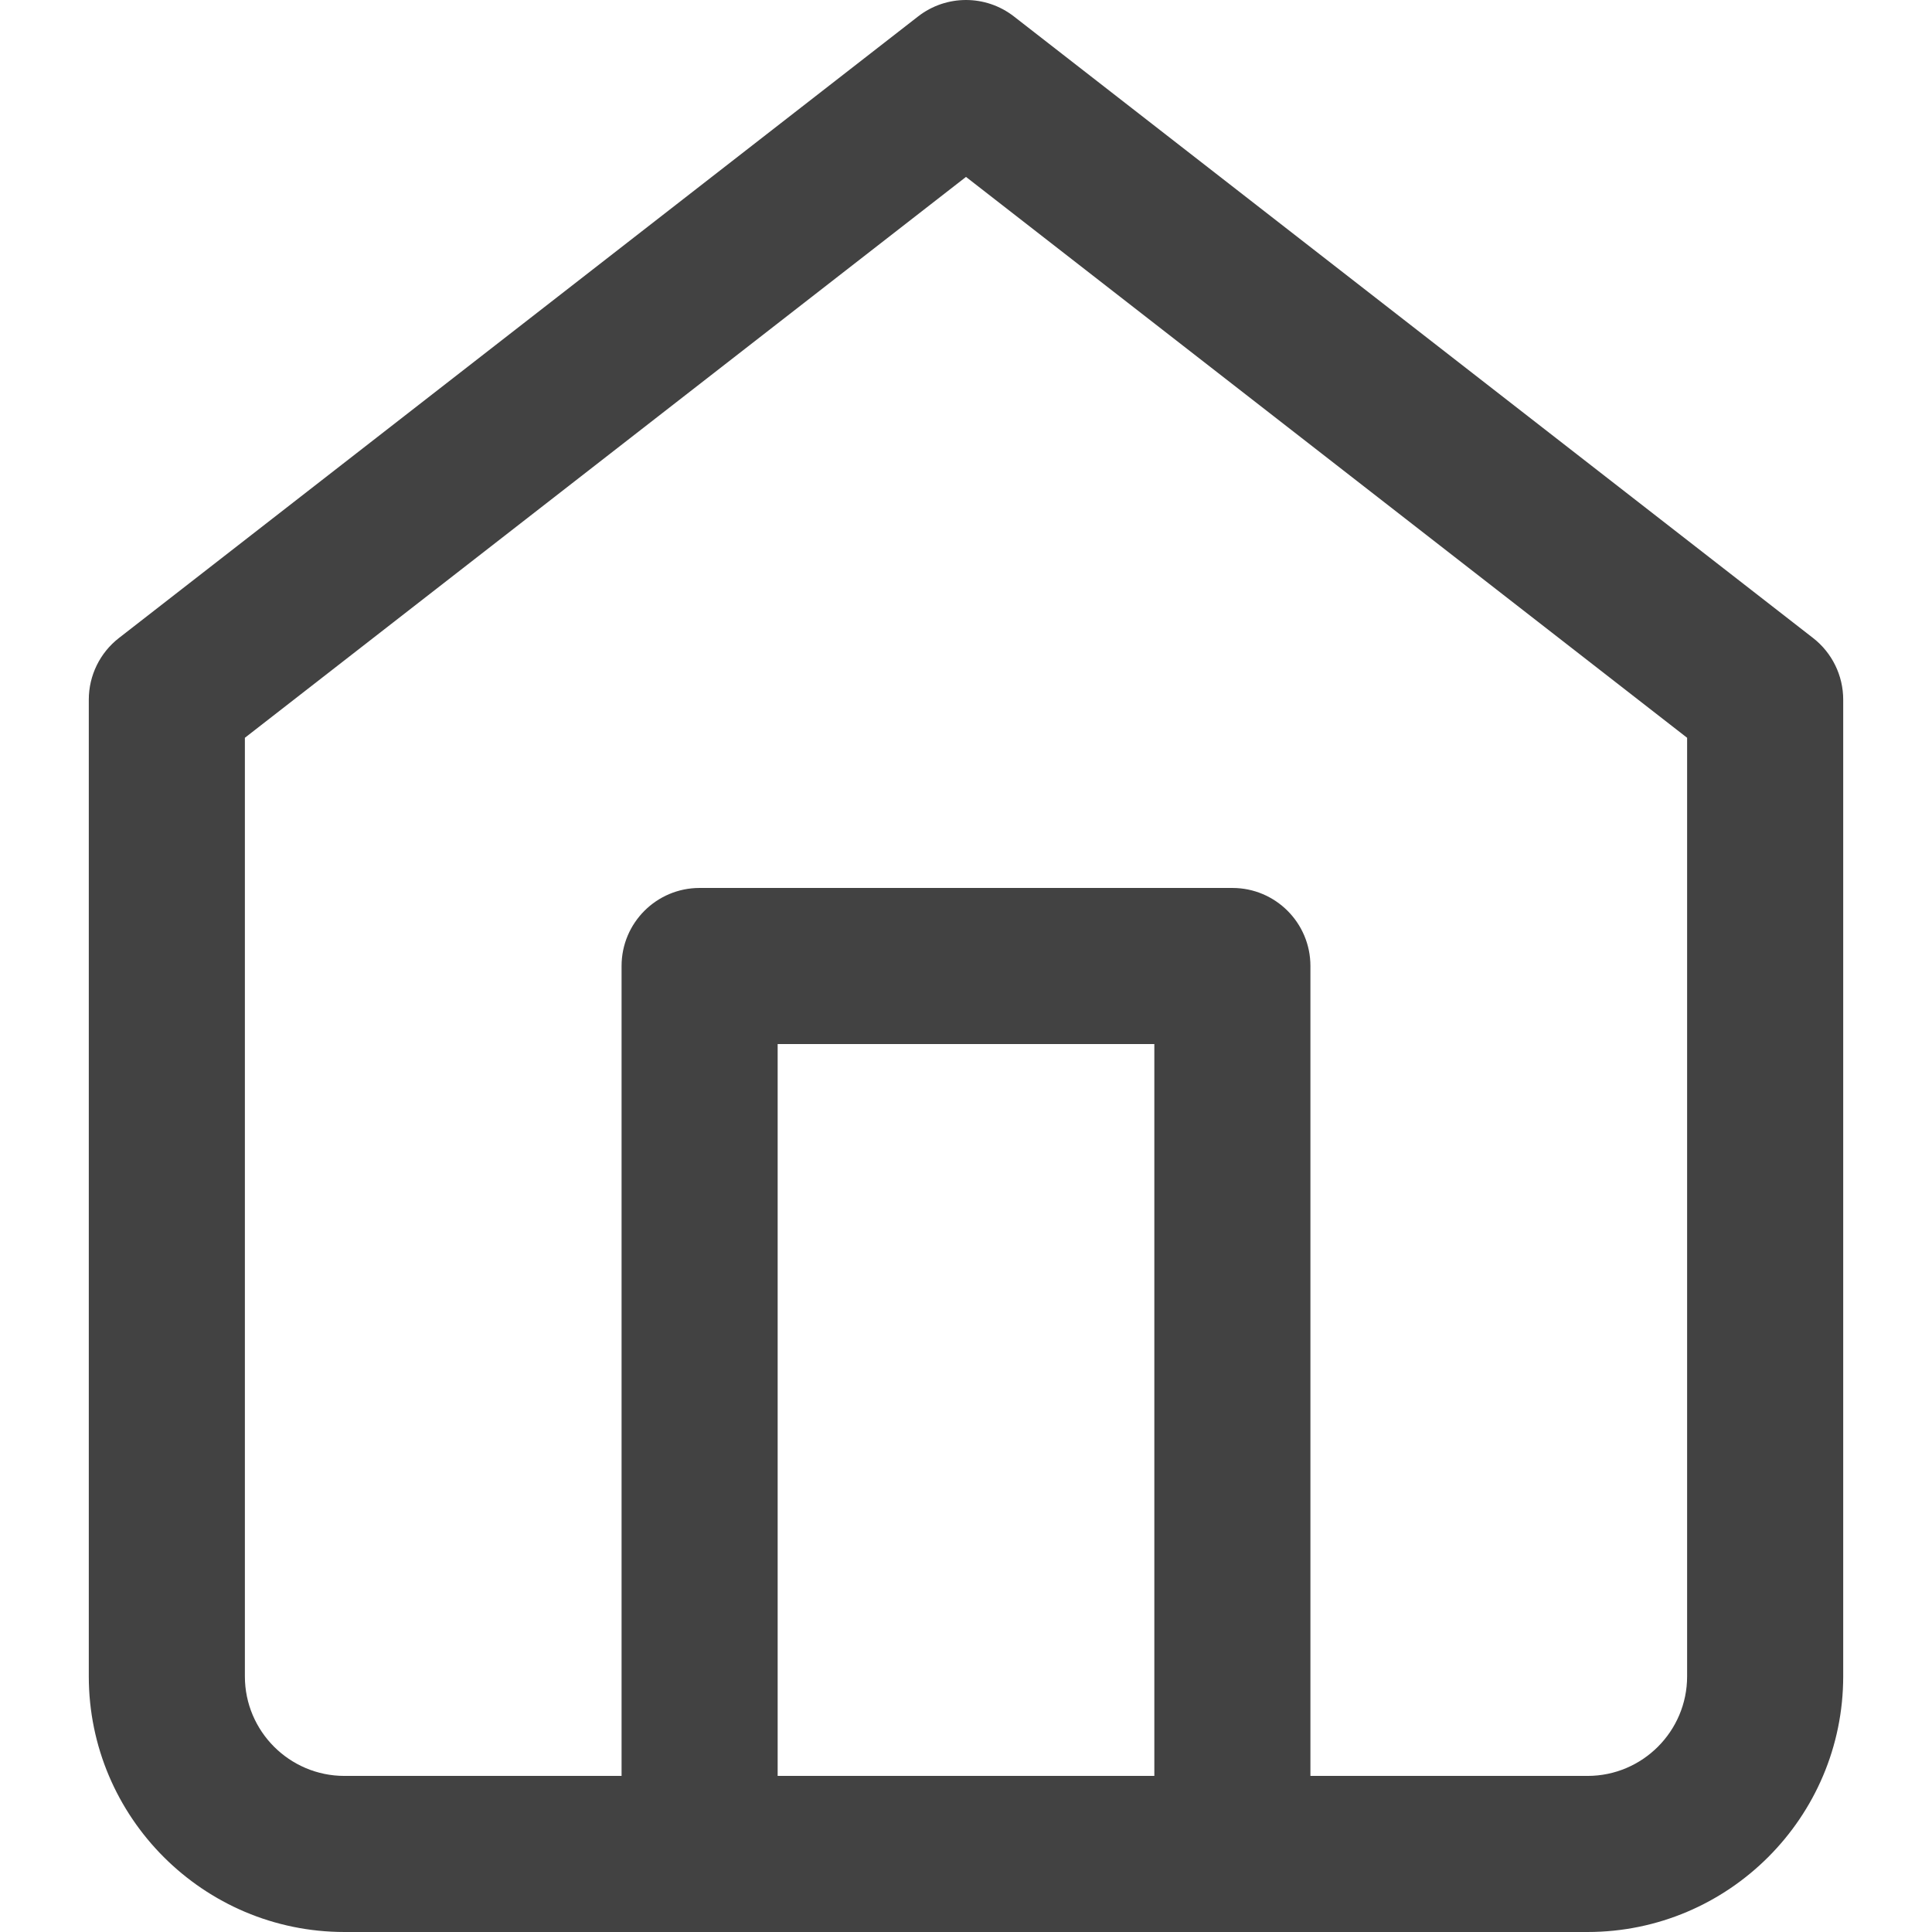 <?xml version="1.0"?>
<svg xmlns="http://www.w3.org/2000/svg" version="1.1" id="Layer_1" x="0px" y="0px" viewBox="0 0 512 512"
     style="enable-background:new 0 0 512 512;" xml:space="preserve" width="512px" height="512px"><g><g>
	<g>
		<path d="M480.483,169.079L268.697,4.357c-7.468-5.808-17.926-5.809-25.395,0L31.516,169.079    c-5.038,3.918-7.985,9.943-7.985,16.325v258.85c0,37.355,30.391,67.746,67.746,67.746h329.445    c37.356,0,67.746-30.391,67.747-67.746v-258.85C488.469,179.022,485.521,172.998,480.483,169.079z M447.103,444.254    c0,14.547-11.835,26.381-26.381,26.381H91.277c-14.547,0-26.381-11.835-26.381-26.381V195.519L255.999,46.883l191.104,148.636    V444.254z"
              data-original="#000000" class="active-path" data-old_color="#000000" fill="#424242"/>
	</g>
</g><g>
	<g>
		<path d="M326.595,235.317H185.404c-11.422,0-20.682,9.26-20.682,20.682v235.318c0,11.423,9.26,20.682,20.682,20.682    s20.682-9.259,20.682-20.682V276.682h99.825v214.636c0,11.423,9.259,20.682,20.682,20.682s20.682-9.259,20.683-20.682V256    C347.277,244.578,338.018,235.317,326.595,235.317z"
              data-original="#000000" class="active-path" data-old_color="#000000" fill="#424242"/>
	</g>
</g></g> </svg>
